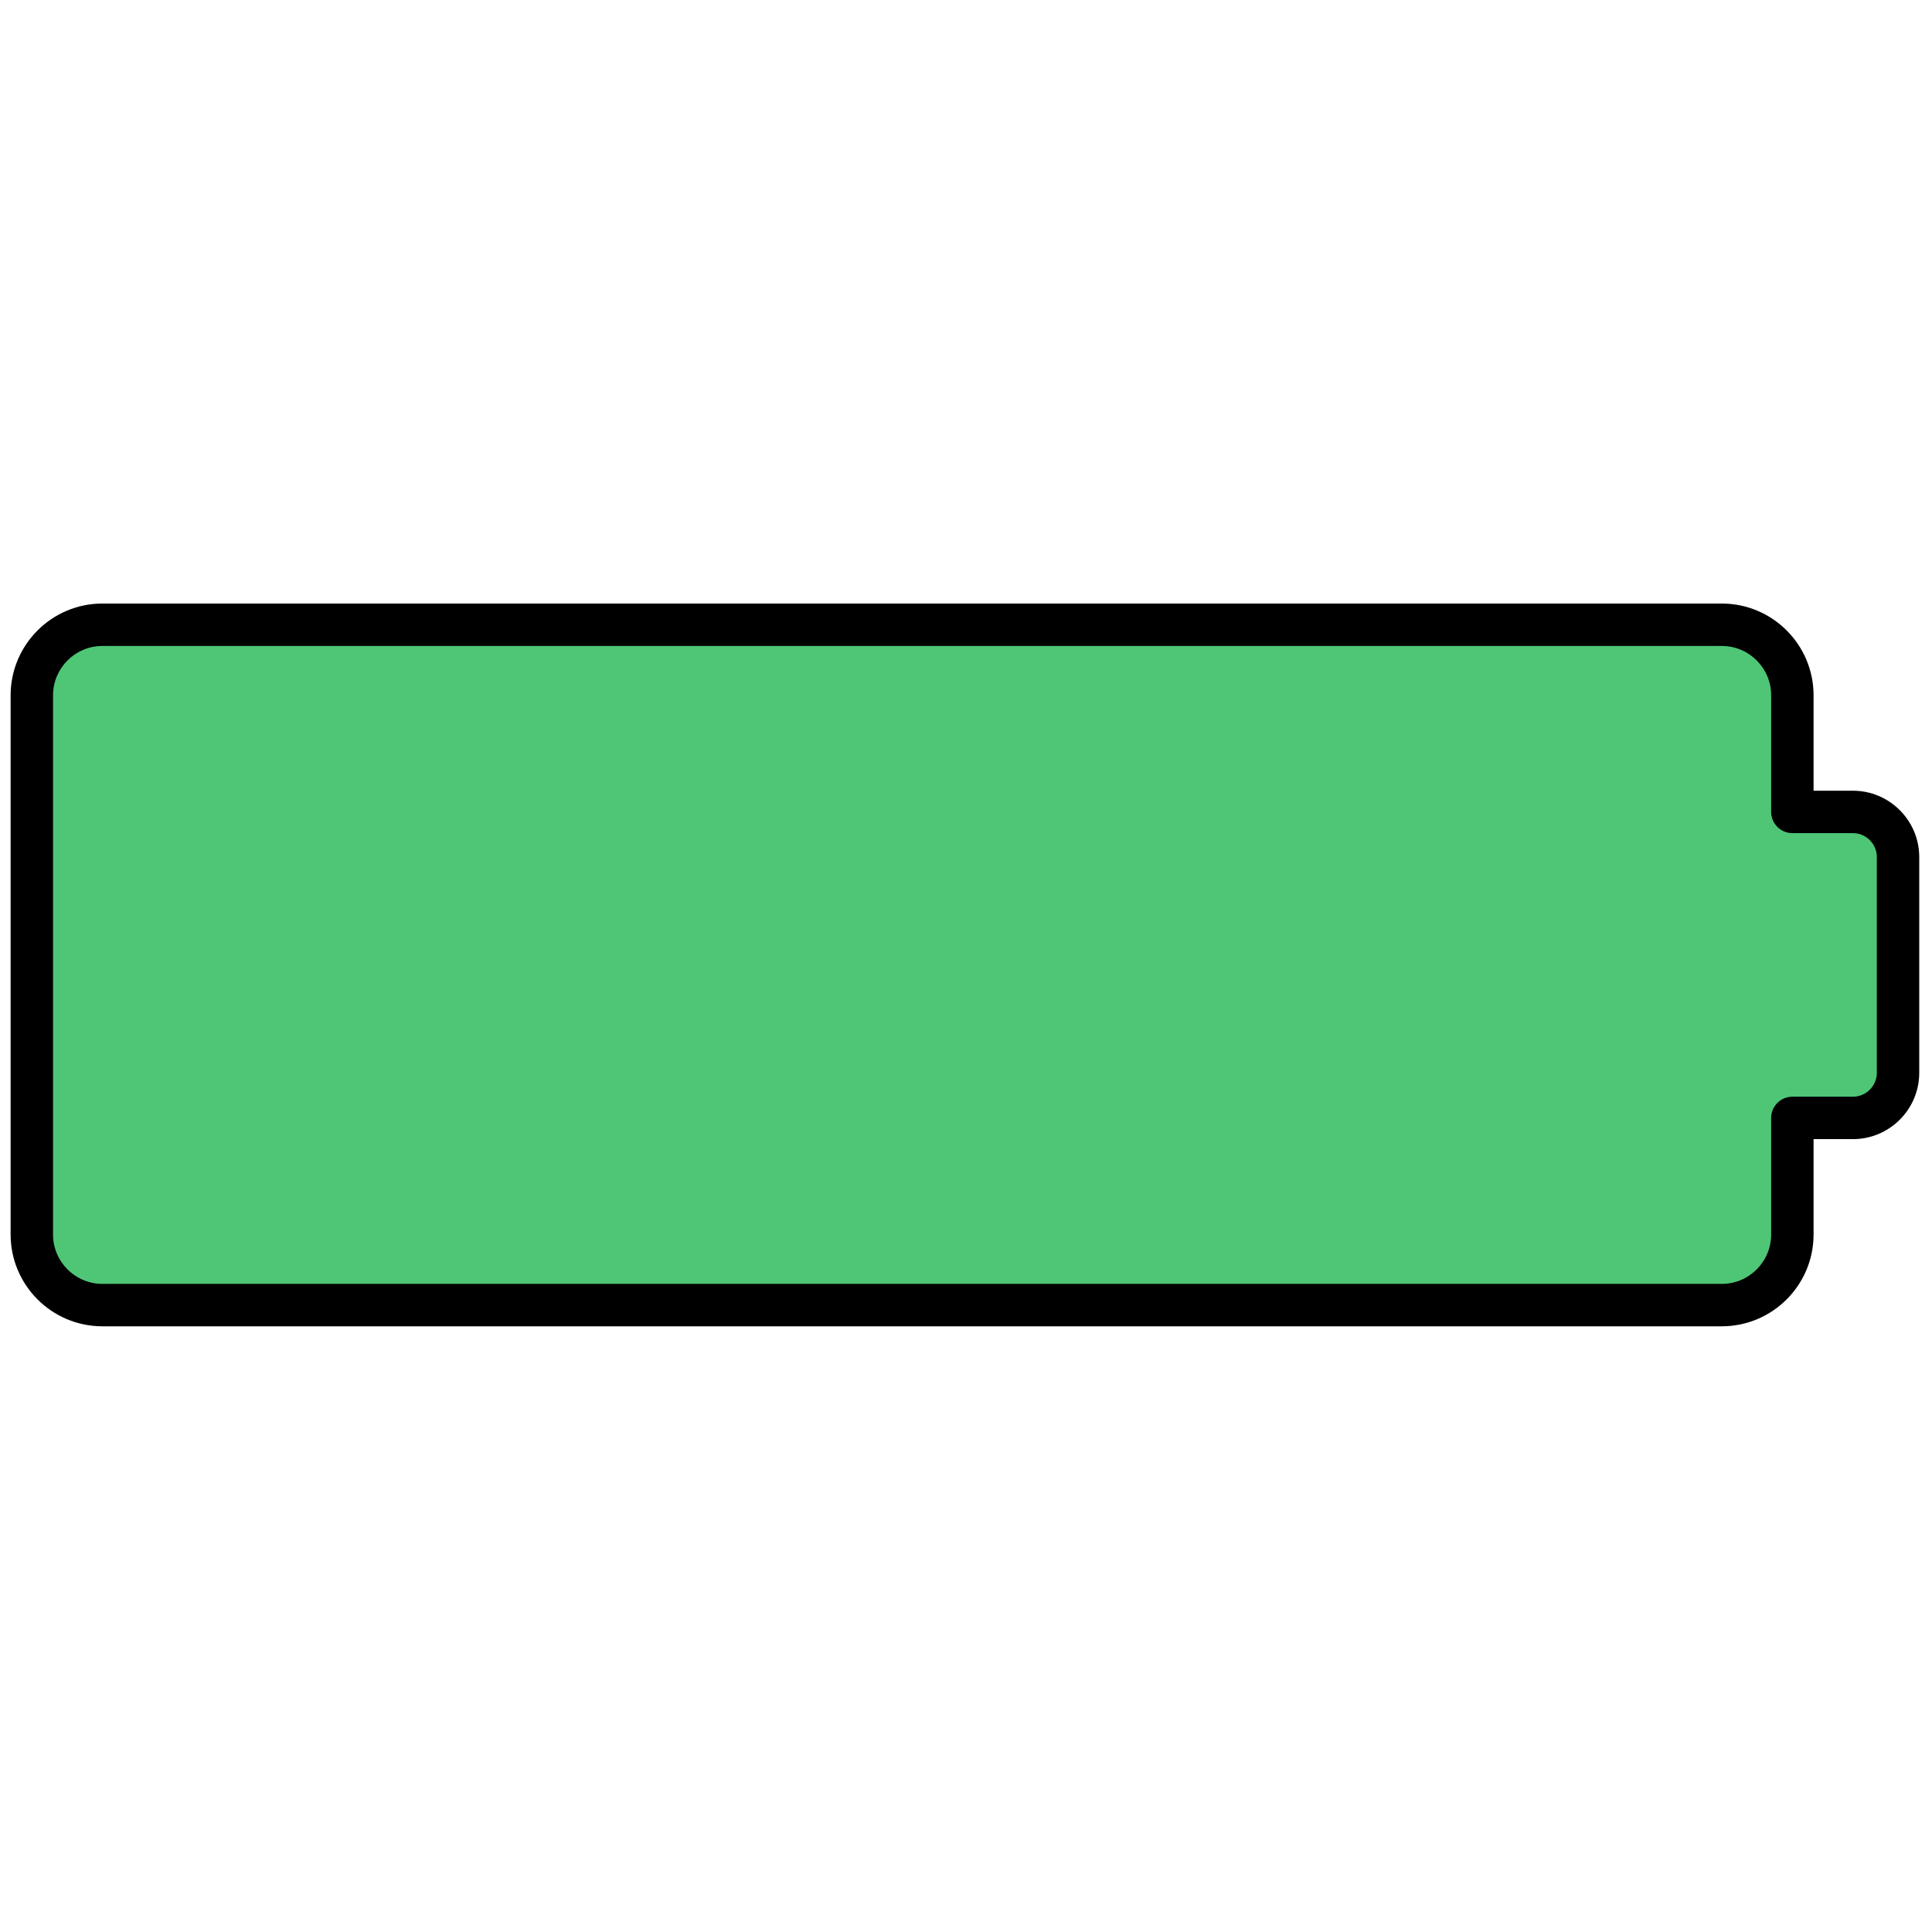 <svg xmlns="http://www.w3.org/2000/svg" xmlns:xlink="http://www.w3.org/1999/xlink" version="1.1" width="256" height="256" viewBox="0 0 256 256" xml:space="preserve">

<defs>
</defs>
<g style="stroke: none; stroke-width: 0; stroke-dasharray: none; stroke-linecap: butt; stroke-linejoin: miter; stroke-miterlimit: 10; fill: none; fill-rule: nonzero; opacity: 1;" transform="translate(1.407 1.407) scale(2.81 2.81)" >
	<path d="M 86.871 37.785 h -2.854 v -5.498 c 0 -1.838 -1.49 -3.328 -3.328 -3.328 H 4.328 C 2.49 28.959 1 30.449 1 32.287 v 25.426 c 0 1.838 1.49 3.328 3.328 3.328 H 80.69 c 1.838 0 3.328 -1.49 3.328 -3.328 v -5.498 h 2.854 c 1.176 0 2.129 -0.953 2.129 -2.129 V 39.914 C 89 38.738 88.047 37.785 86.871 37.785 z" style="stroke: none; stroke-width: 1; stroke-dasharray: none; stroke-linecap: butt; stroke-linejoin: miter; stroke-miterlimit: 10; fill: rgb(78,198,118); fill-rule: nonzero; opacity: 1;" transform=" matrix(1 0 0 1 0 0) " stroke-linecap="round" />
	<path d="M 80.689 62.041 H 4.328 C 1.941 62.041 0 60.1 0 57.713 V 32.287 c 0 -2.386 1.941 -4.328 4.328 -4.328 h 76.362 c 2.387 0 4.328 1.941 4.328 4.328 v 4.498 h 1.854 c 1.726 0 3.129 1.404 3.129 3.129 v 10.172 c 0 1.726 -1.403 3.129 -3.129 3.129 h -1.854 v 4.498 C 85.018 60.1 83.076 62.041 80.689 62.041 z M 4.328 29.959 C 3.044 29.959 2 31.003 2 32.287 v 25.426 c 0 1.284 1.044 2.328 2.328 2.328 h 76.362 c 1.284 0 2.328 -1.044 2.328 -2.328 v -5.498 c 0 -0.553 0.447 -1 1 -1 h 2.854 c 0.622 0 1.129 -0.507 1.129 -1.129 V 39.914 c 0 -0.623 -0.507 -1.129 -1.129 -1.129 h -2.854 c -0.553 0 -1 -0.448 -1 -1 v -5.498 c 0 -1.284 -1.044 -2.328 -2.328 -2.328 H 4.328 z" style="stroke: none; stroke-width: 1; stroke-dasharray: none; stroke-linecap: butt; stroke-linejoin: miter; stroke-miterlimit: 10; fill: rgb(0,0,0); fill-rule: nonzero; opacity: 1;" transform=" matrix(1 0 0 1 0 0) " stroke-linecap="round" />
</g>
</svg>